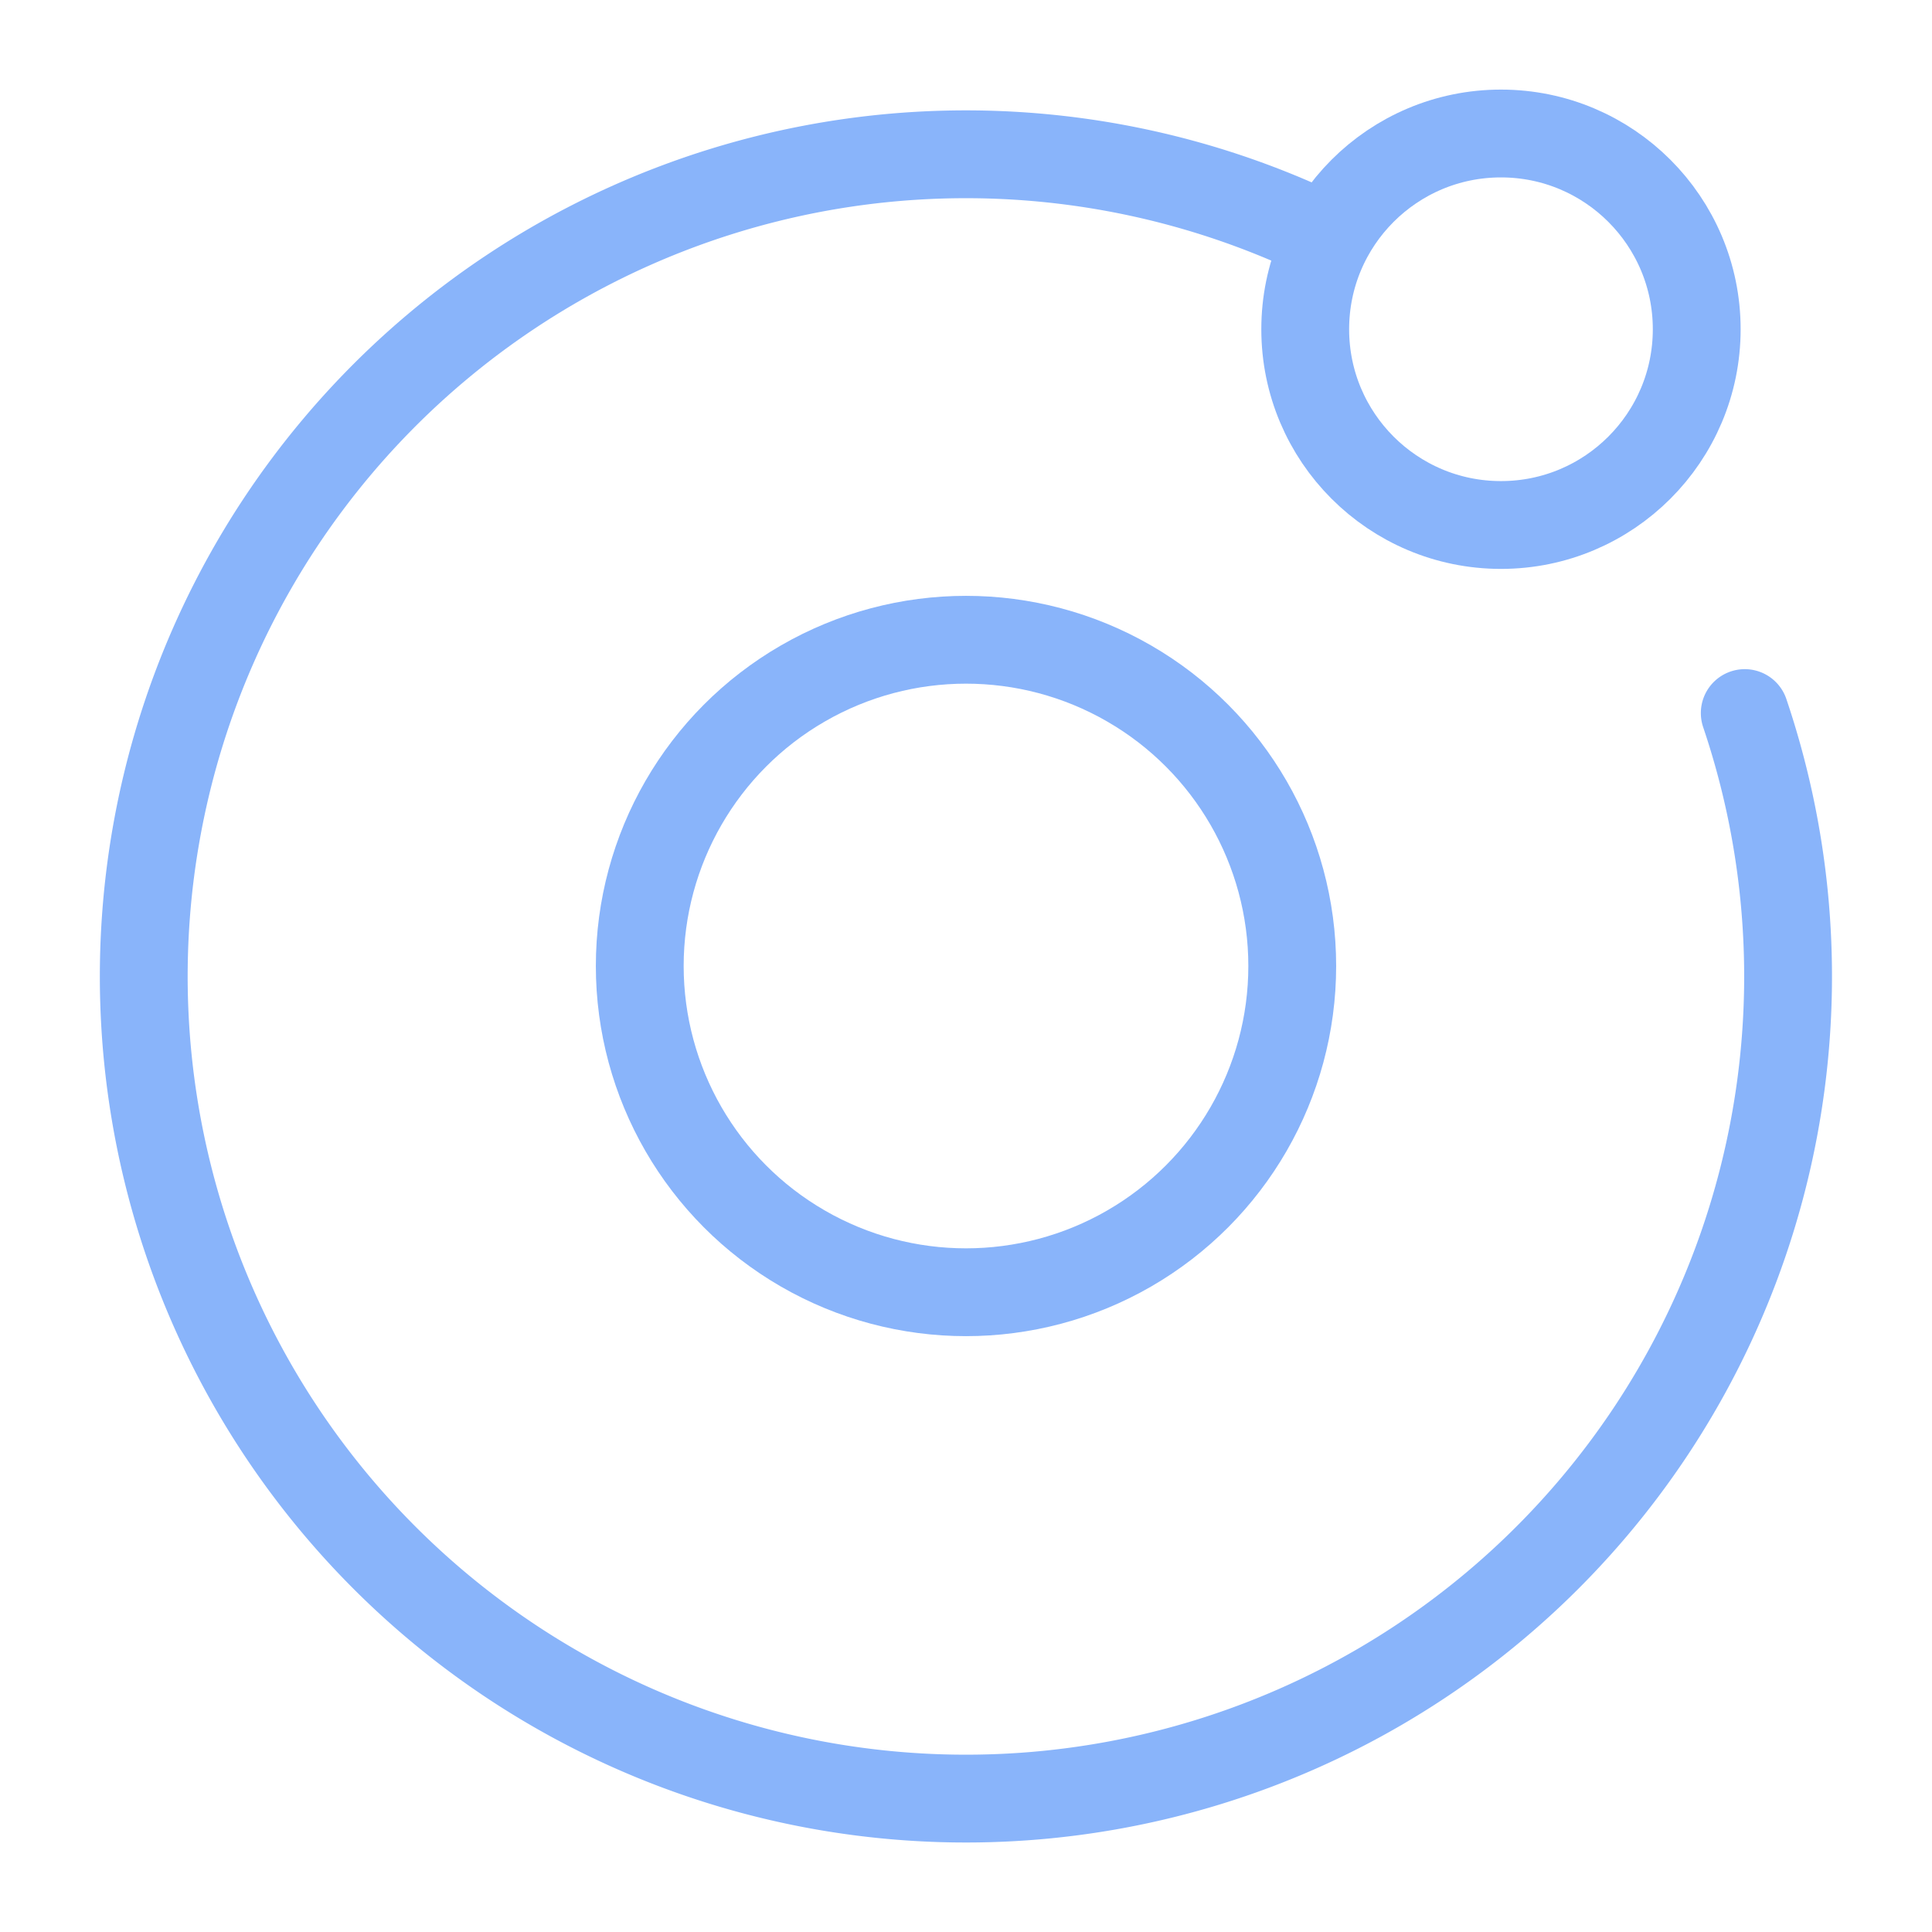 <svg xmlns="http://www.w3.org/2000/svg" width="100" height="100" viewBox="-5 -5 110 110">
    <circle cx="50" cy="50" r="18.575" fill="none" stroke="#89b4fa" stroke-width="5"/>
    <circle cx="80.459" cy="13.746" r="11.145" fill="none" stroke="#89b4fa" stroke-width="5"/>
    <path fill="none" stroke="#89b4fa" stroke-linecap="round" stroke-linejoin="round" stroke-width="5" d="M94.339 35.599a46.81 46.81 0 0 1-20.79 55.448 46.81 46.81 0 0 1-58.484-9.291 46.81 46.81 0 0 1-2.583-59.161A46.81 46.81 0 0 1 69.934 8.243" paint-order="fill markers stroke"/>
</svg>

